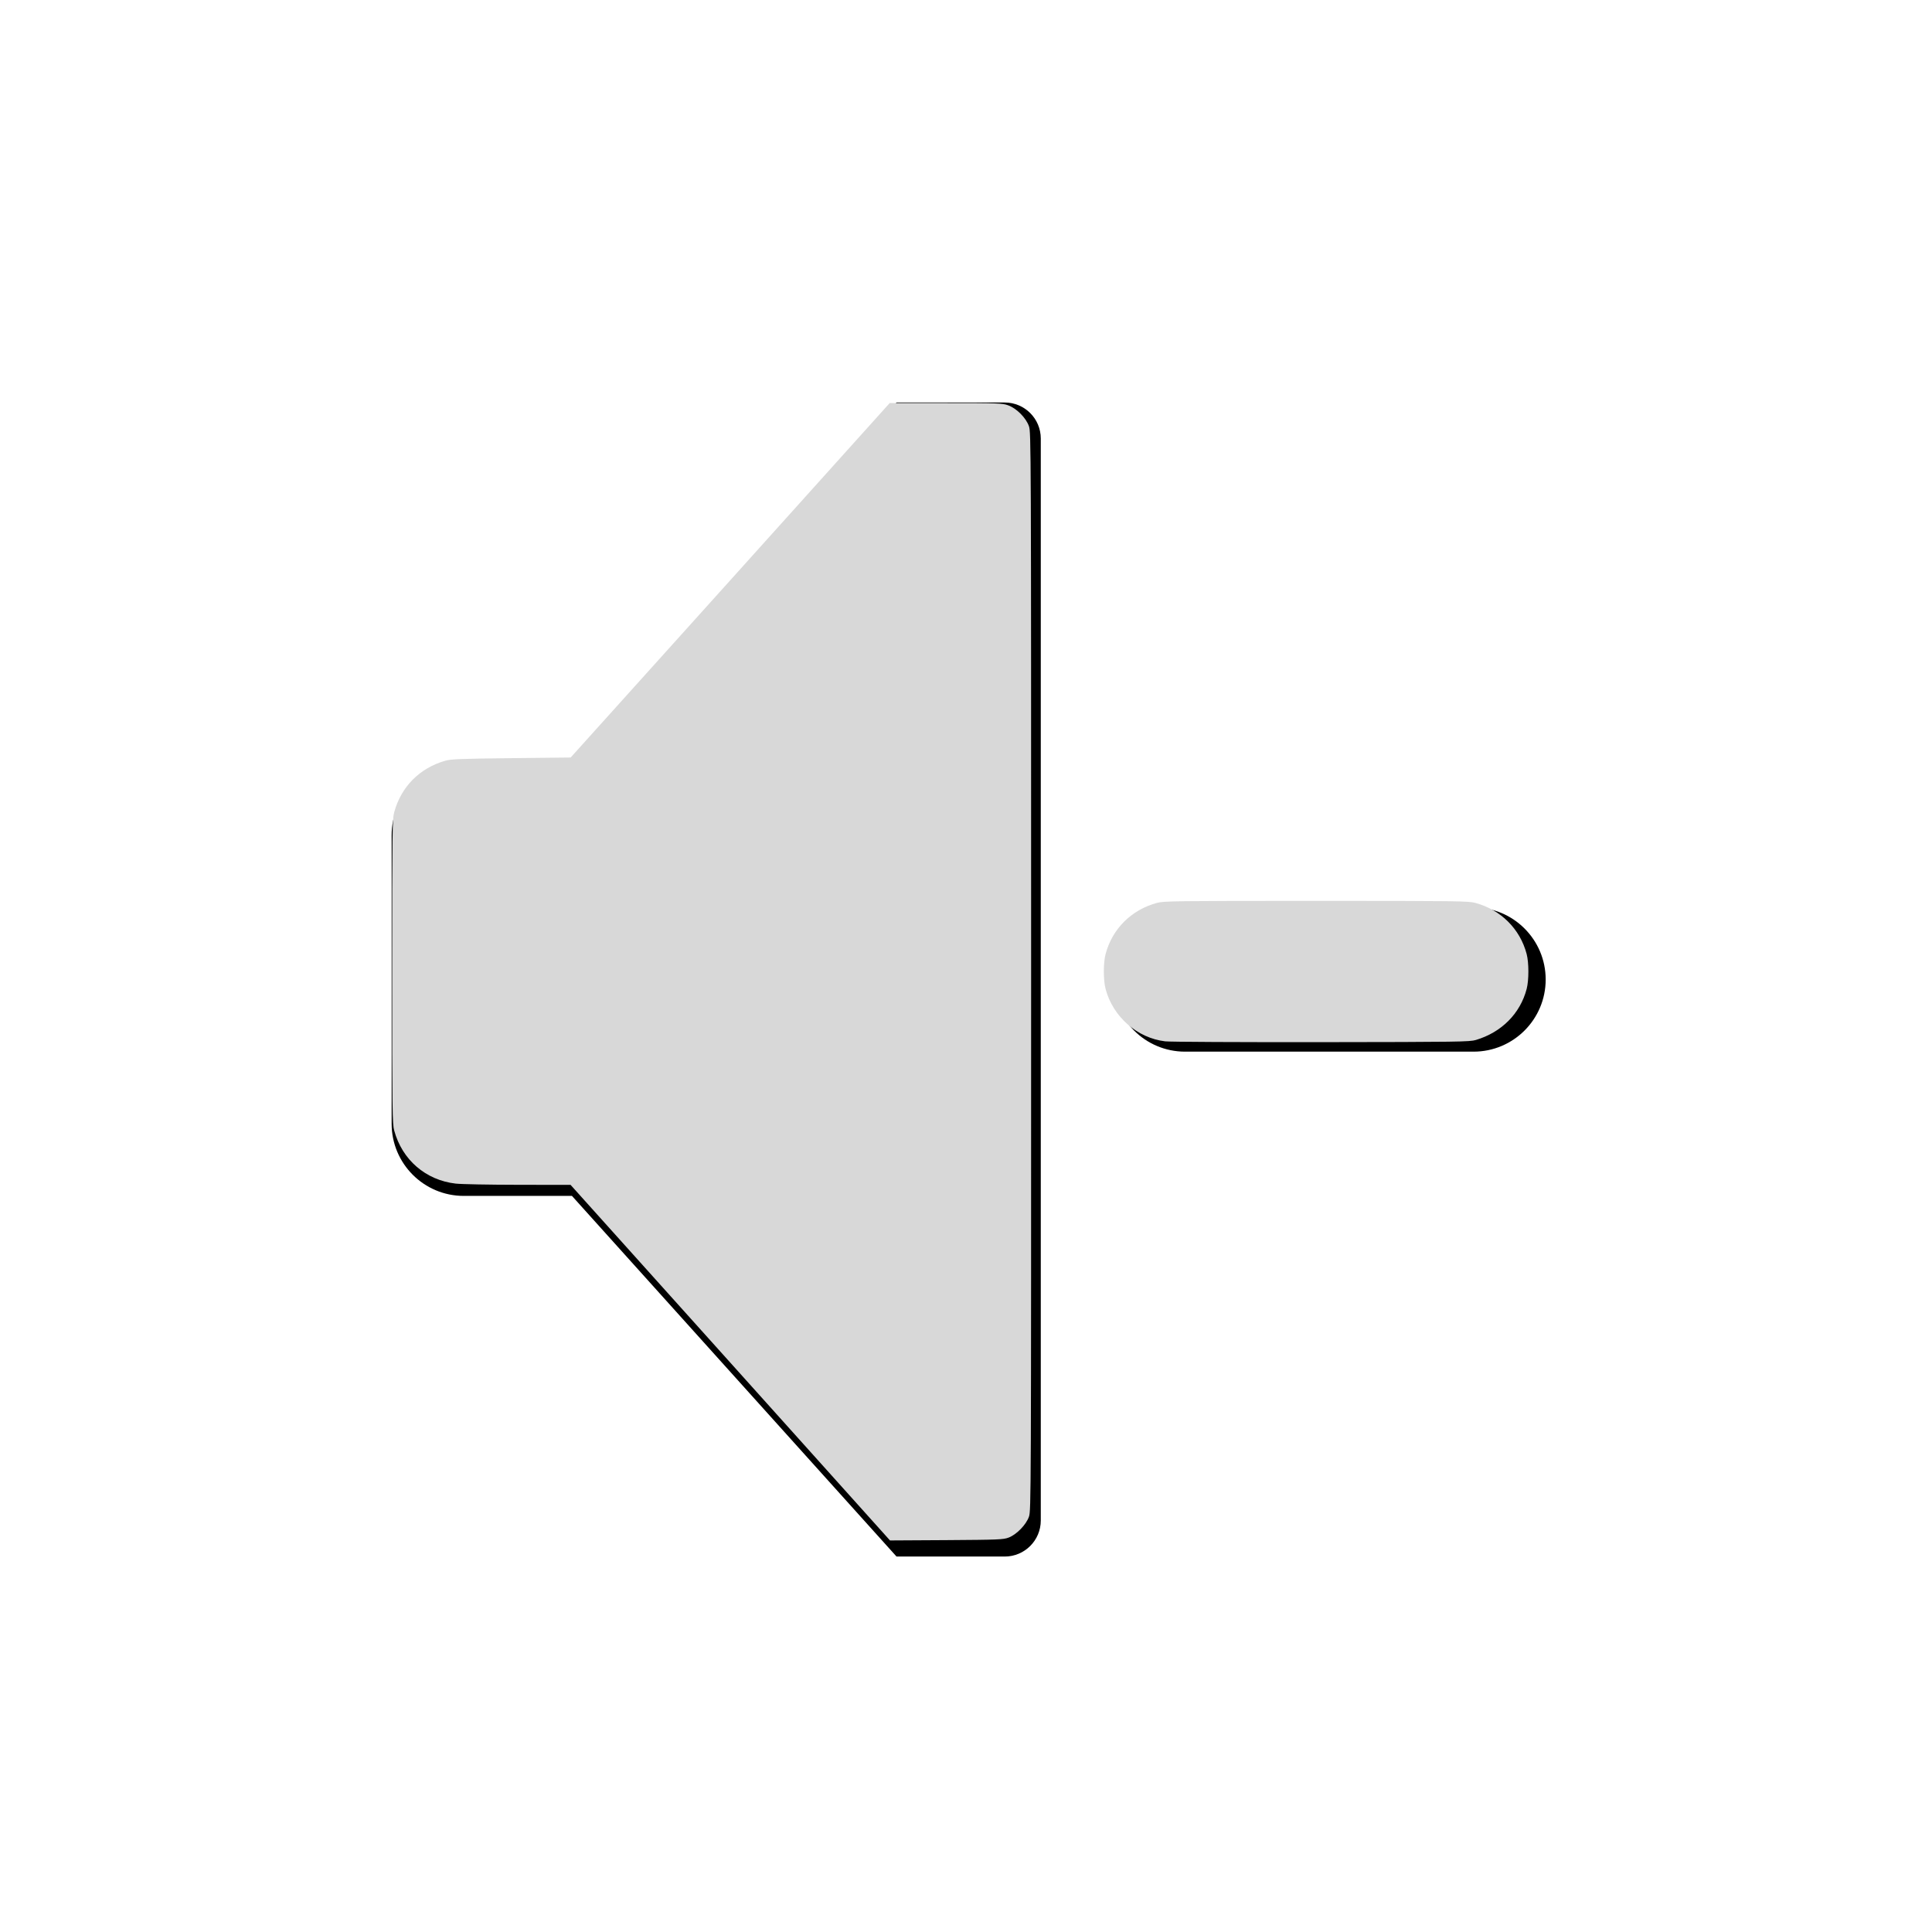 <?xml version="1.0" encoding="UTF-8" standalone="no"?>
<svg
   xmlns:dc="http://purl.org/dc/elements/1.1/"
   xmlns:cc="http://creativecommons.org/ns#"
   xmlns:rdf="http://www.w3.org/1999/02/22-rdf-syntax-ns#"
   xmlns:svg="http://www.w3.org/2000/svg"
   xmlns="http://www.w3.org/2000/svg"
   xmlns:sodipodi="http://sodipodi.sourceforge.net/DTD/sodipodi-0.dtd"
   xmlns:inkscape="http://www.inkscape.org/namespaces/inkscape"
   version="1.1"
   id="Capa_1"
   x="0px"
   y="0px"
   viewBox="0 0 24 24"
   xml:space="preserve"
   sodipodi:docname="volume-down-svgrepo-com.svg"
   inkscape:export-filename="C:\Users\503112802\Documents\dev\YTMDesktop\images\actions\volume_down\volumeDownImage.png"
   inkscape:export-xdpi="288"
   inkscape:export-ydpi="288"
   inkscape:version="1.0.1 (3bc2e813f5, 2020-09-07)"
   width="24"
   height="24"><defs
   id="defs41" /><sodipodi:namedview
   pagecolor="#1d1e1f"
   bordercolor="#666666"
   borderopacity="1"
   objecttolerance="10"
   gridtolerance="10"
   guidetolerance="10"
   inkscape:pageopacity="1"
   inkscape:pageshadow="2"
   inkscape:window-width="2560"
   inkscape:window-height="1377"
   id="namedview39"
   showgrid="false"
   inkscape:pagecheckerboard="false"
   inkscape:zoom="32"
   inkscape:cx="11.326653"
   inkscape:cy="12.214216"
   inkscape:window-x="-8"
   inkscape:window-y="-8"
   inkscape:window-maximized="1"
   inkscape:current-layer="Capa_1"
   inkscape:document-rotation="0"
   showguides="true"
   inkscape:guide-bbox="true"><sodipodi:guide
     position="13.781,19"
     orientation="0,1"
     id="guide849"
     inkscape:label=""
     inkscape:locked="false"
     inkscape:color="rgb(0,0,255)" /></sodipodi:namedview>
<g
   id="g6"
   transform="matrix(0.028,0,0,0.028,4.865,5)">
	<path
   d="M 272,0 H 224 L 80,160 H 32 C 14.328,160 0,174.326 0,192 v 128 c 0,17.672 14.328,32 32,32 h 48 l 144,160 h 48 c 8.836,0 16,-7.164 16,-16 V 16 C 288,7.164 280.836,0 272,0 Z"
   id="path2" />
	<path
   d="M 480,224 H 352 c -17.672,0 -32,14.328 -32,32 0,17.672 14.328,32 32,32 h 128 c 17.672,0 32,-14.328 32,-32 0,-17.672 -14.328,-32 -32,-32 z"
   id="path4" />
</g>
<g
   id="g8"
   transform="matrix(0.028,0,0,0.028,4.865,5)">
</g>
<g
   id="g10"
   transform="matrix(0.028,0,0,0.028,4.865,5)">
</g>
<g
   id="g12"
   transform="matrix(0.028,0,0,0.028,4.865,5)">
</g>
<g
   id="g14"
   transform="matrix(0.028,0,0,0.028,4.865,5)">
</g>
<g
   id="g16"
   transform="matrix(0.028,0,0,0.028,4.865,5)">
</g>
<g
   id="g18"
   transform="matrix(0.028,0,0,0.028,4.865,5)">
</g>
<g
   id="g20"
   transform="matrix(0.028,0,0,0.028,4.865,5)">
</g>
<g
   id="g22"
   transform="matrix(0.028,0,0,0.028,4.865,5)">
</g>
<g
   id="g24"
   transform="matrix(0.028,0,0,0.028,4.865,5)">
</g>
<g
   id="g26"
   transform="matrix(0.028,0,0,0.028,4.865,5)">
</g>
<g
   id="g28"
   transform="matrix(0.028,0,0,0.028,4.865,5)">
</g>
<g
   id="g30"
   transform="matrix(0.028,0,0,0.028,4.865,5)">
</g>
<g
   id="g32"
   transform="matrix(0.028,0,0,0.028,4.865,5)">
</g>
<g
   id="g34"
   transform="matrix(0.028,0,0,0.028,4.865,5)">
</g>
<g
   id="g36"
   transform="matrix(0.028,0,0,0.028,4.865,5)">
</g>
<path
   style="fill:#d8d8d8;stroke-width:0.014"
   d="m 9.072,16.927 -1.984,-2.208 -0.652,-9.37e-4 c -0.359,-4.71e-4 -0.708,-0.007 -0.776,-0.015 -0.372,-0.043 -0.664,-0.295 -0.763,-0.659 -0.023,-0.085 -0.025,-0.218 -0.025,-1.977 0,-1.759 0.002,-1.892 0.025,-1.977 C 4.983,9.773 5.212,9.542 5.531,9.45 5.604,9.43 5.713,9.425 6.352,9.418 L 7.089,9.41 9.071,7.209 11.052,5.007 h 0.696 c 0.649,0 0.701,0.002 0.773,0.027 0.106,0.037 0.224,0.155 0.261,0.261 0.026,0.075 0.027,0.218 0.027,6.773 0,6.555 -6.13e-4,6.698 -0.027,6.773 -0.035,0.1 -0.154,0.223 -0.254,0.26 -0.065,0.024 -0.124,0.027 -0.771,0.031 l -0.701,0.004 z"
   id="path868" /><path
   style="fill:#d8d8d8;stroke-width:0.014"
   d="m 14.475,12.936 c -0.349,-0.041 -0.65,-0.306 -0.741,-0.651 -0.029,-0.11 -0.029,-0.326 3.66e-4,-0.435 0.084,-0.313 0.32,-0.548 0.638,-0.634 0.085,-0.023 0.218,-0.025 1.977,-0.025 1.759,0 1.892,0.002 1.977,0.025 0.318,0.086 0.556,0.323 0.638,0.634 0.029,0.109 0.029,0.325 3.66e-4,0.435 -0.08,0.306 -0.312,0.539 -0.631,0.634 -0.078,0.023 -0.207,0.025 -1.921,0.027 -1.01,0.001 -1.882,-0.003 -1.938,-0.01 z"
   id="path870" /></svg>
